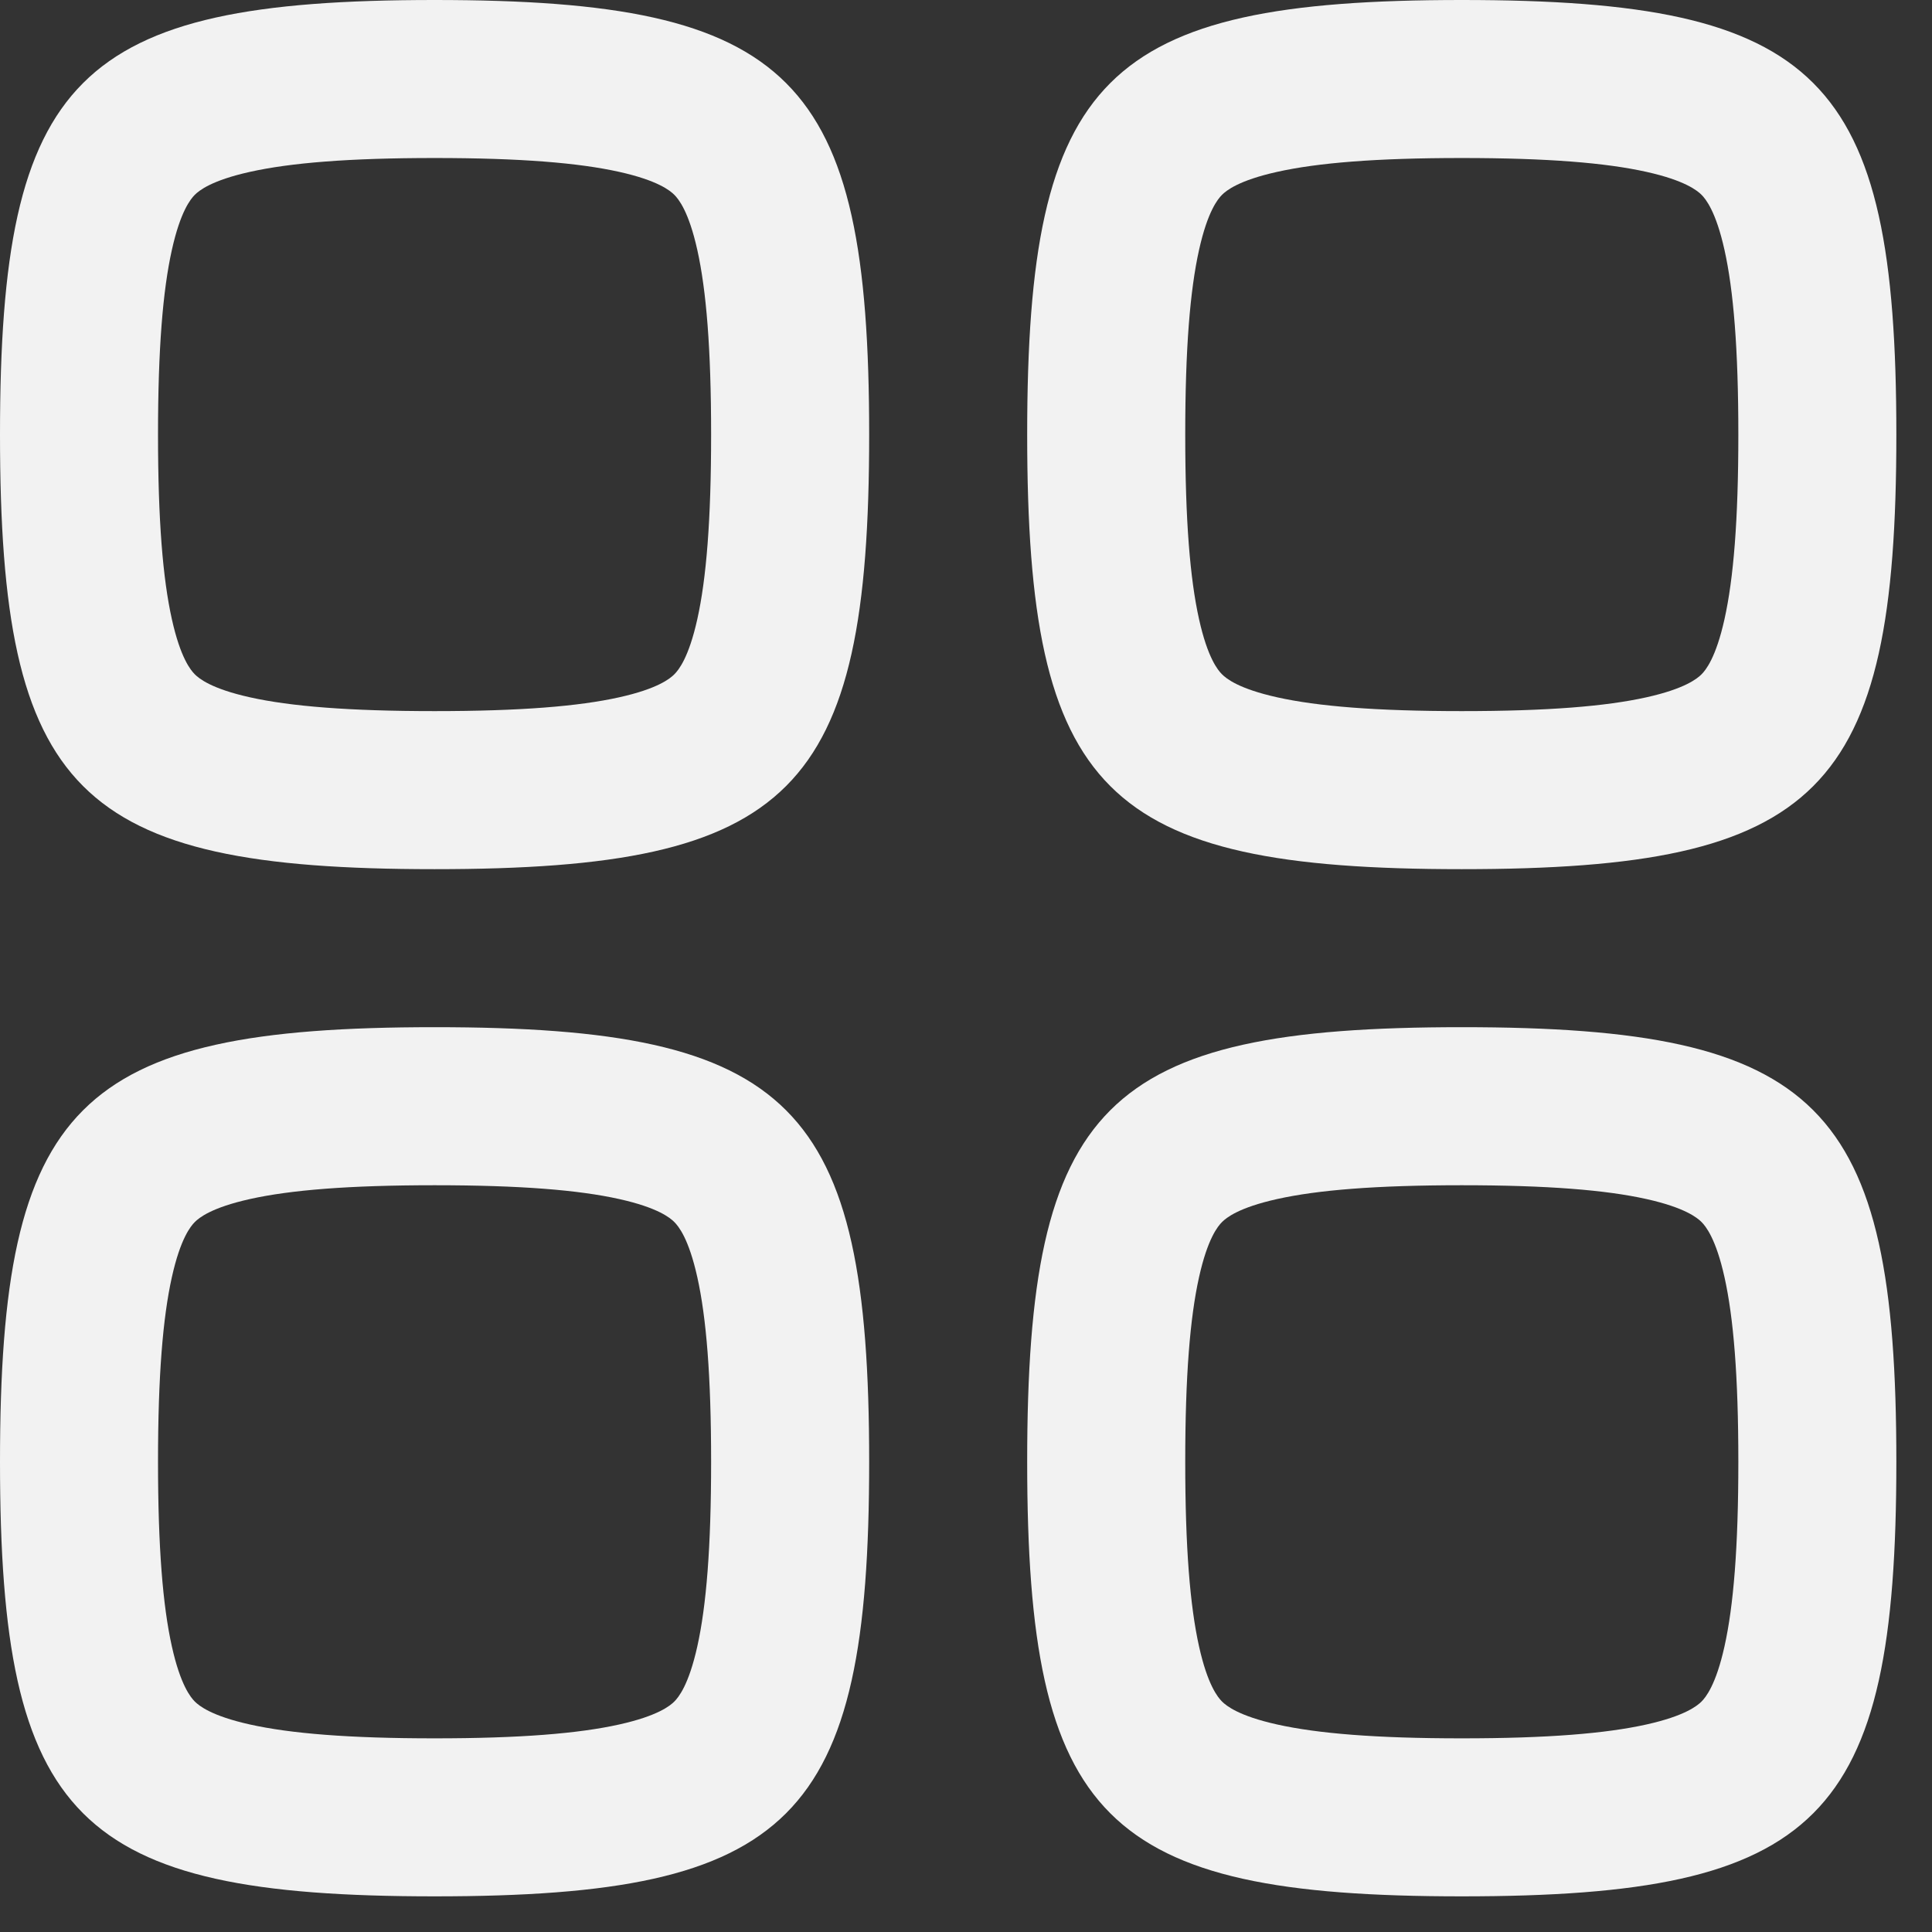 <svg width="42" height="42" viewBox="0 0 42 42" fill="none" xmlns="http://www.w3.org/2000/svg">
<rect x="0" y="0" width="42" height="42" fill="#333333" stroke="none"/>
<path fill-rule="evenodd" clip-rule="evenodd" d="M31.778 18.895C23.998 18.895 22.33 17.227 22.33 9.447C22.33 1.667 23.998 0 31.778 0C39.558 0 41.225 1.667 41.225 9.447C41.225 17.227 39.558 18.895 31.778 18.895ZM27.765 15.159C28.646 15.355 29.911 15.459 31.778 15.459C33.644 15.459 34.91 15.355 35.791 15.159C36.633 14.972 36.899 14.75 36.99 14.659C37.08 14.569 37.302 14.302 37.489 13.46C37.685 12.579 37.79 11.314 37.79 9.447C37.79 7.581 37.685 6.315 37.489 5.434C37.302 4.592 37.08 4.326 36.99 4.235C36.899 4.145 36.633 3.923 35.791 3.736C34.91 3.54 33.644 3.435 31.778 3.435C29.911 3.435 28.646 3.54 27.765 3.736C26.923 3.923 26.657 4.145 26.566 4.235C26.475 4.326 26.253 4.592 26.066 5.434C25.87 6.315 25.766 7.581 25.766 9.447C25.766 11.314 25.87 12.579 26.066 13.46C26.253 14.302 26.475 14.569 26.566 14.659C26.657 14.75 26.923 14.972 27.765 15.159Z" fill="#F2F2F2"/>
<path fill-rule="evenodd" clip-rule="evenodd" d="M9.447 41.225C1.667 41.225 0 39.558 0 31.778C0 23.998 1.667 22.33 9.447 22.33C17.227 22.33 18.895 23.998 18.895 31.778C18.895 39.558 17.227 41.225 9.447 41.225ZM3.736 35.791C3.54 34.91 3.435 33.644 3.435 31.778C3.435 29.911 3.54 28.646 3.736 27.765C3.923 26.923 4.145 26.657 4.235 26.566C4.326 26.475 4.592 26.253 5.434 26.066C6.315 25.87 7.581 25.766 9.447 25.766C11.314 25.766 12.579 25.87 13.46 26.066C14.302 26.253 14.569 26.475 14.659 26.566C14.75 26.657 14.972 26.923 15.159 27.765C15.355 28.646 15.459 29.911 15.459 31.778C15.459 33.644 15.355 34.91 15.159 35.791C14.972 36.633 14.75 36.899 14.659 36.99C14.569 37.08 14.302 37.302 13.46 37.489C12.579 37.685 11.314 37.79 9.447 37.79C7.581 37.79 6.315 37.685 5.434 37.489C4.592 37.302 4.326 37.08 4.235 36.99C4.145 36.899 3.923 36.633 3.736 35.791Z" fill="#F2F2F2"/>
<path fill-rule="evenodd" clip-rule="evenodd" d="M0 9.447C0 17.227 1.667 18.895 9.447 18.895C17.227 18.895 18.895 17.227 18.895 9.447C18.895 1.667 17.227 0 9.447 0C1.667 0 0 1.667 0 9.447ZM3.435 9.447C3.435 11.314 3.54 12.579 3.736 13.46C3.923 14.302 4.145 14.569 4.235 14.659C4.326 14.75 4.592 14.972 5.434 15.159C6.315 15.355 7.581 15.459 9.447 15.459C11.314 15.459 12.579 15.355 13.46 15.159C14.302 14.972 14.569 14.75 14.659 14.659C14.75 14.569 14.972 14.302 15.159 13.46C15.355 12.579 15.459 11.314 15.459 9.447C15.459 7.581 15.355 6.315 15.159 5.434C14.972 4.592 14.75 4.326 14.659 4.235C14.569 4.145 14.302 3.923 13.46 3.736C12.579 3.54 11.314 3.435 9.447 3.435C7.581 3.435 6.315 3.54 5.434 3.736C4.592 3.923 4.326 4.145 4.235 4.235C4.145 4.326 3.923 4.592 3.736 5.434C3.54 6.315 3.435 7.581 3.435 9.447Z" fill="#F2F2F2"/>
<path fill-rule="evenodd" clip-rule="evenodd" d="M22.33 31.778C22.33 39.558 23.998 41.225 31.778 41.225C39.558 41.225 41.225 39.558 41.225 31.778C41.225 23.998 39.558 22.33 31.778 22.33C23.998 22.33 22.33 23.998 22.33 31.778ZM25.766 31.778C25.766 33.644 25.87 34.91 26.066 35.791C26.253 36.633 26.475 36.899 26.566 36.99C26.657 37.08 26.923 37.302 27.765 37.489C28.646 37.685 29.911 37.79 31.778 37.79C33.644 37.79 34.91 37.685 35.791 37.489C36.633 37.302 36.899 37.08 36.99 36.99C37.08 36.899 37.302 36.633 37.489 35.791C37.685 34.91 37.79 33.644 37.79 31.778C37.79 29.911 37.685 28.646 37.489 27.765C37.302 26.923 37.08 26.657 36.99 26.566C36.899 26.475 36.633 26.253 35.791 26.066C34.91 25.87 33.644 25.766 31.778 25.766C29.911 25.766 28.646 25.87 27.765 26.066C26.923 26.253 26.657 26.475 26.566 26.566C26.475 26.657 26.253 26.923 26.066 27.765C25.87 28.646 25.766 29.911 25.766 31.778Z" fill="#F2F2F2"/>
</svg>
